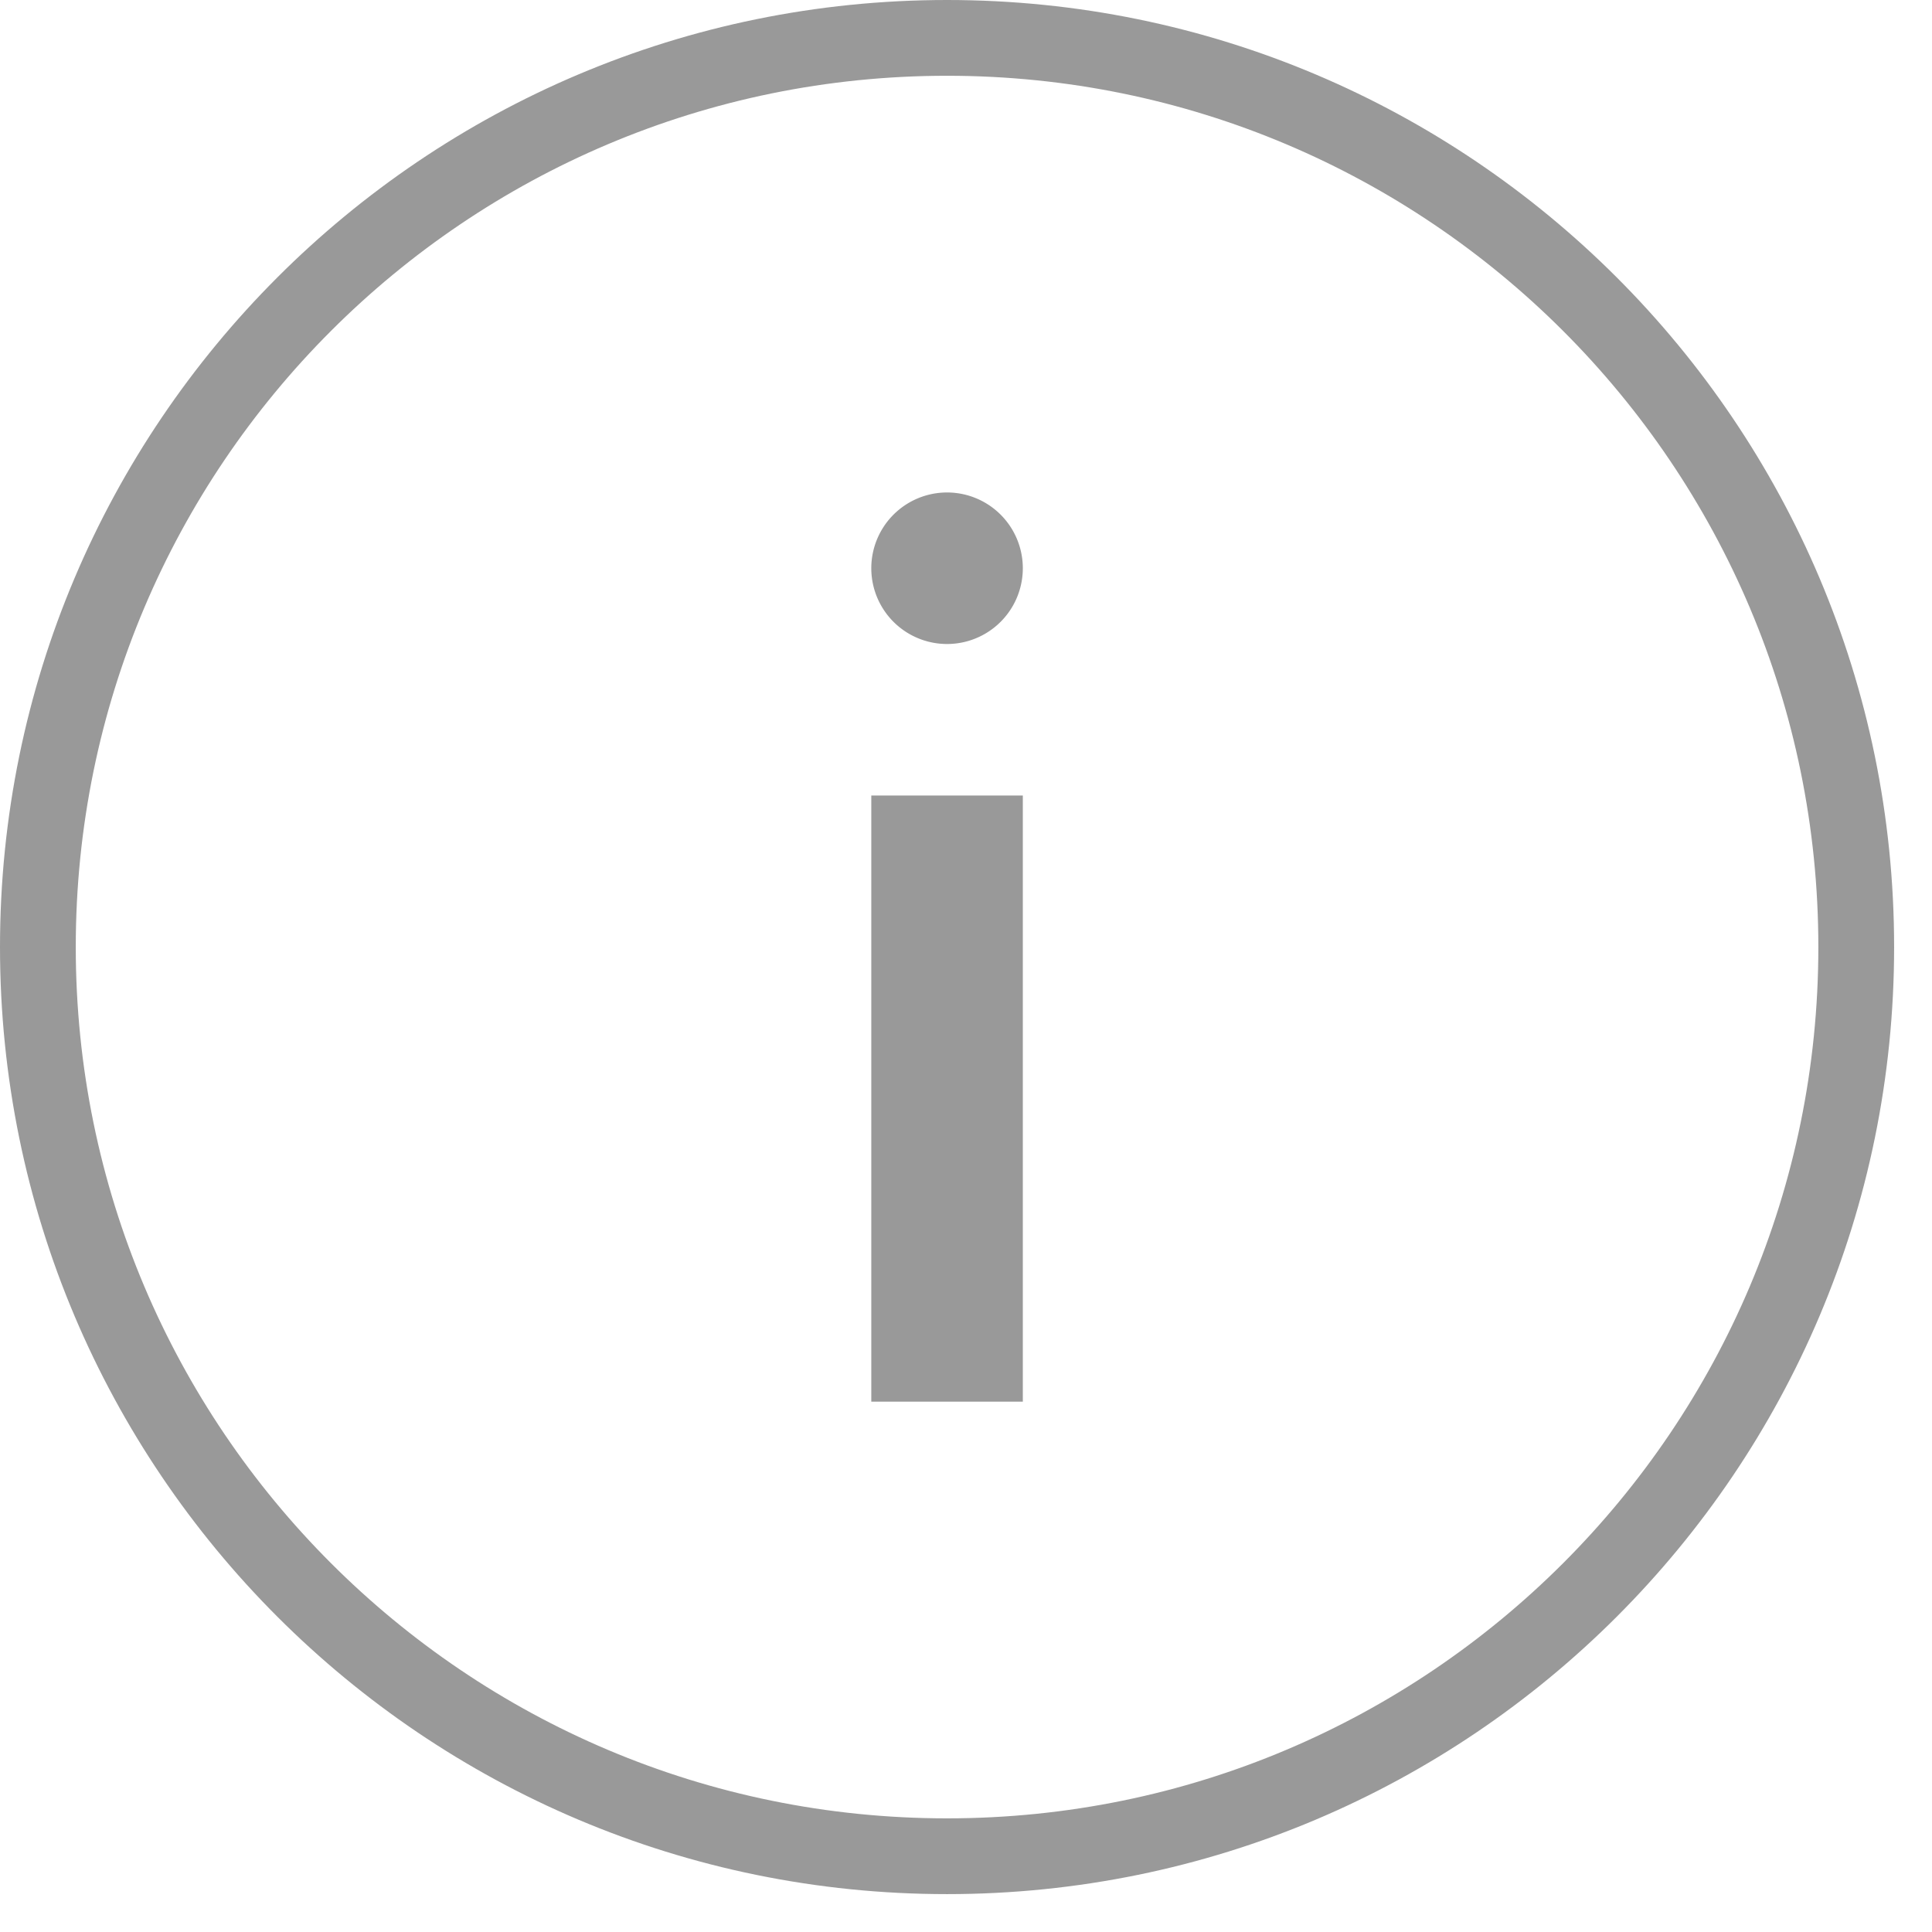 <svg xmlns="http://www.w3.org/2000/svg" width="25.5" height="25.5"><path fill="none" stroke="#999" d="M12.5.5c6.627 0 12 5.372 12 12s-5.373 12-12 12-12-5.372-12-12 5.373-12 12-12z"/><path fill="#999" fill-rule="evenodd" d="M11.5 18.5v-8h2v8h-2zm1-10a1 1 0 110-2 1 1 0 010 2z"/></svg>